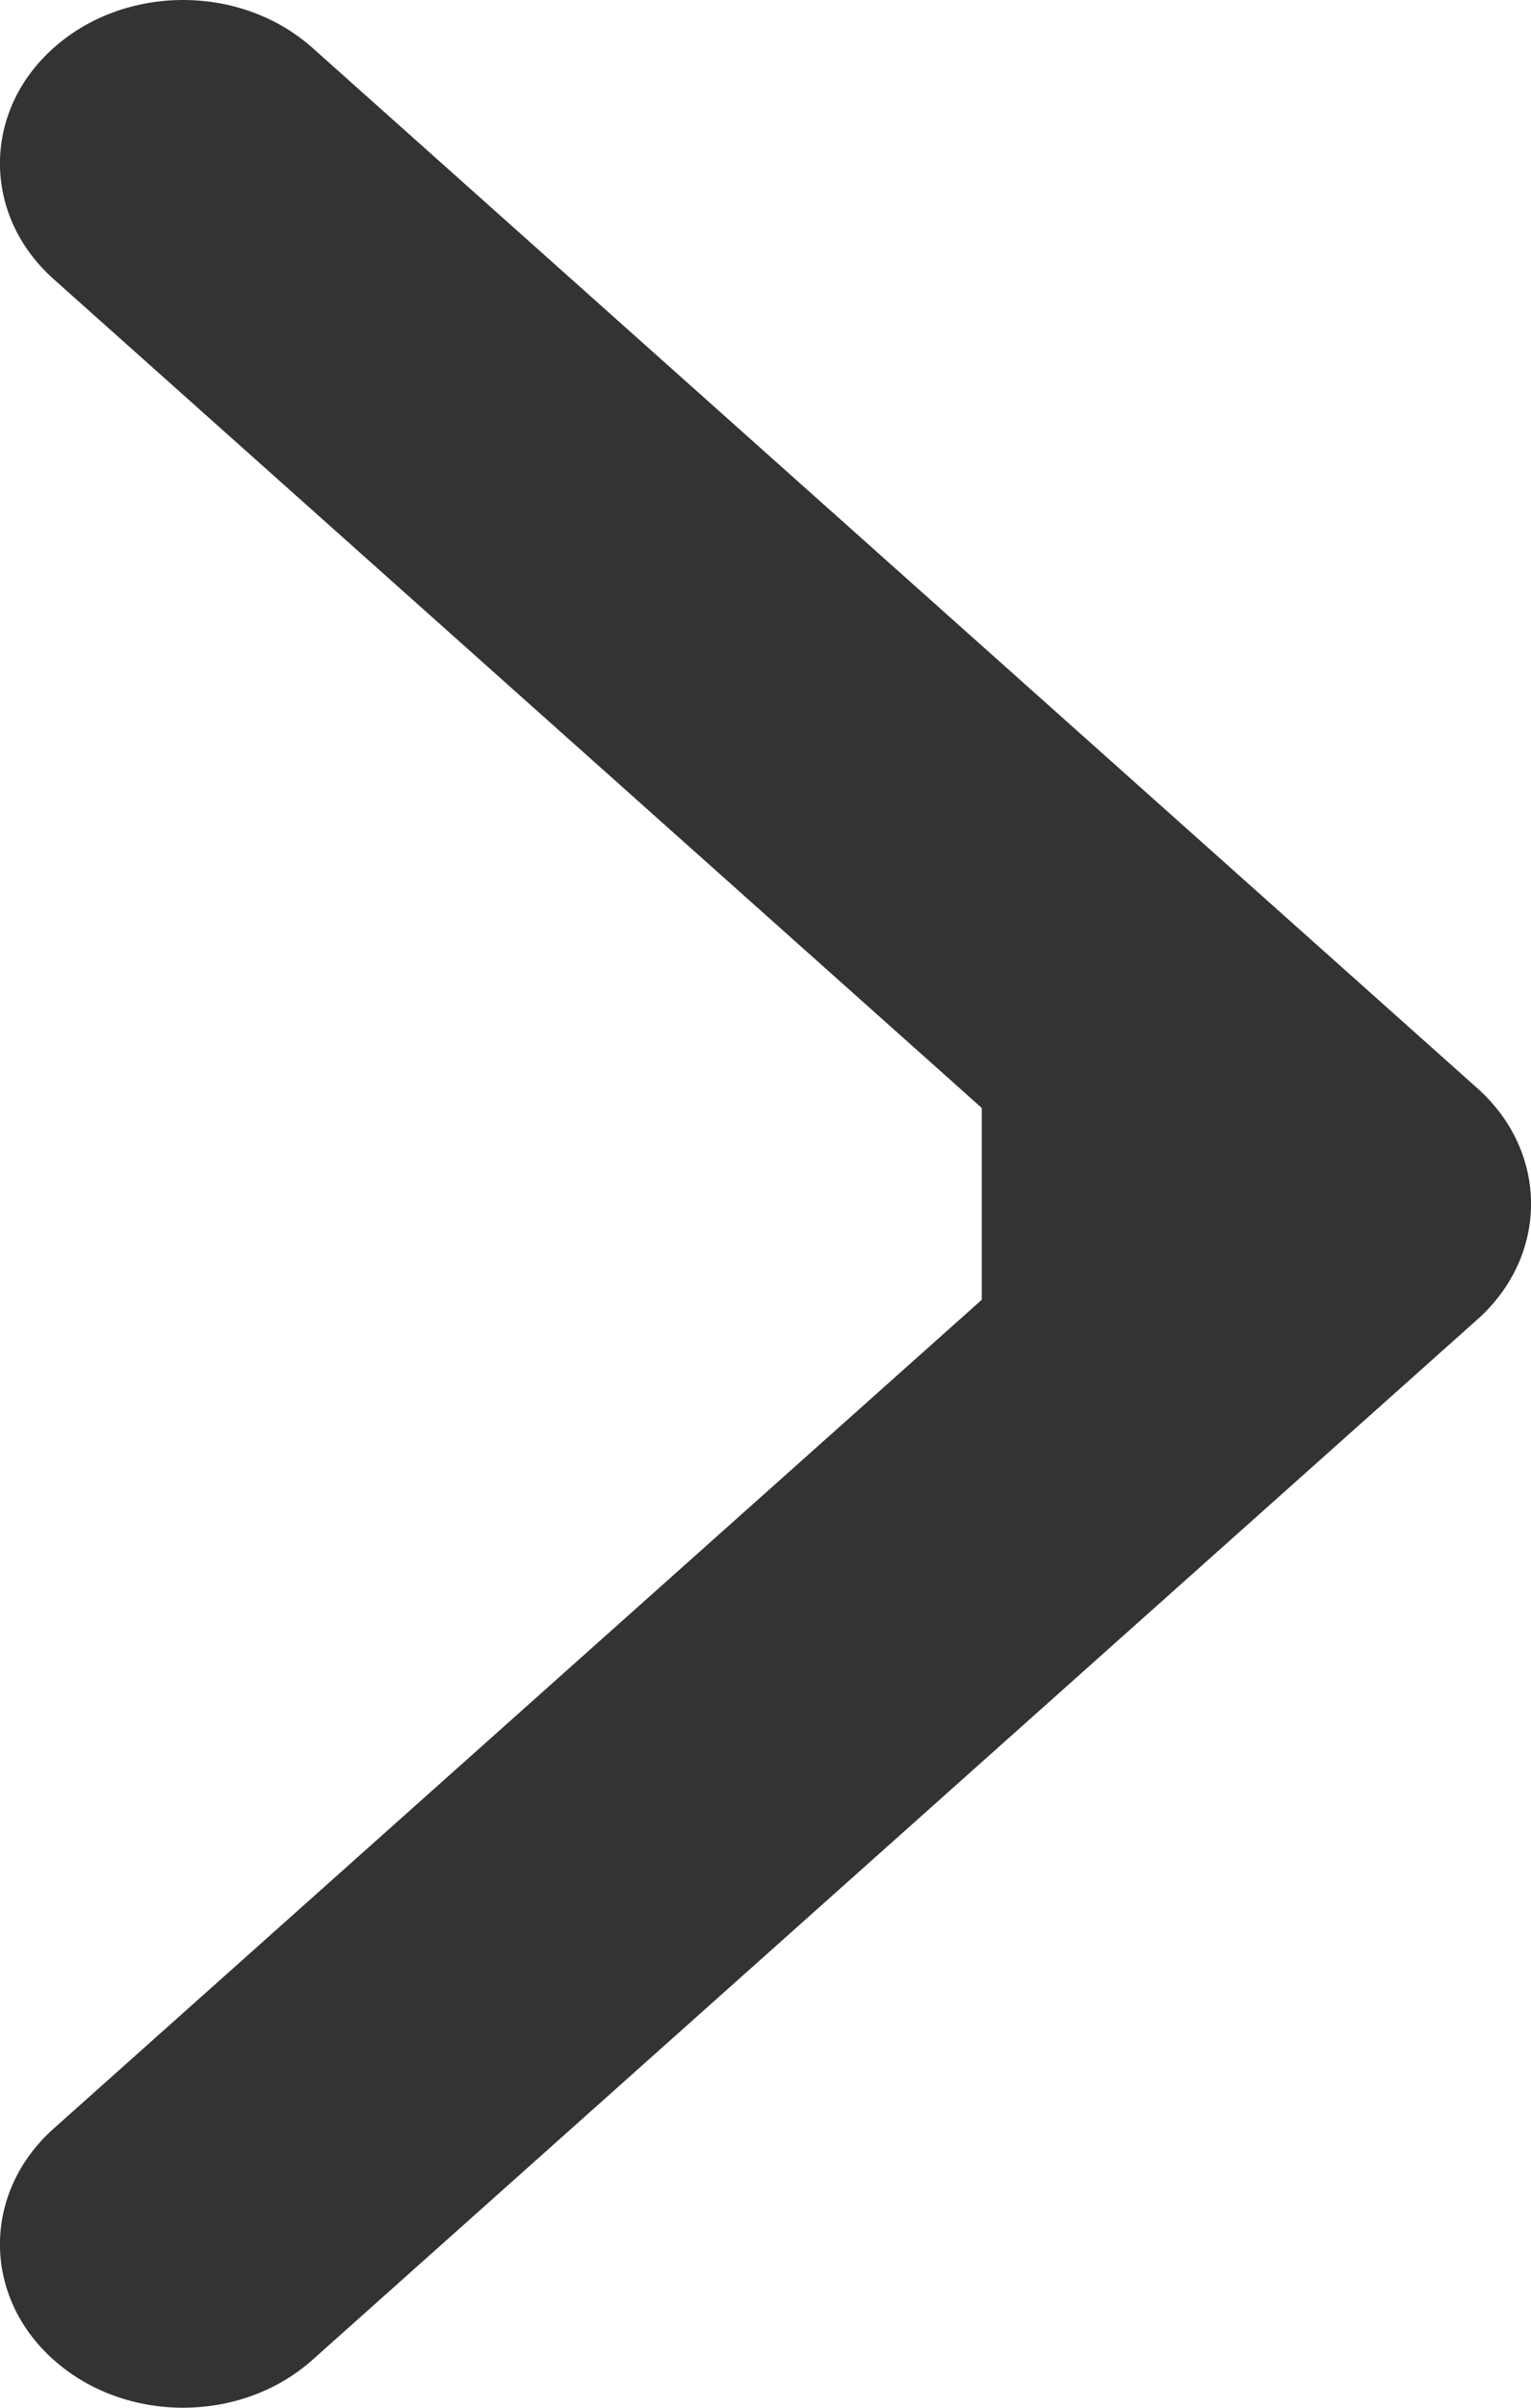 <svg width="7" height="11" viewBox="0 0 7 11" fill="none" xmlns="http://www.w3.org/2000/svg">
<path fillRule="evenodd" clipRule="evenodd" d="M1.429 0.219L6.755 4.972C7.082 5.264 7.082 5.736 6.755 6.028L1.429 10.781C1.102 11.073 0.572 11.073 0.245 10.781C-0.082 10.49 -0.082 10.017 0.245 9.725L4.489 5.938V5.062L0.245 1.275C-0.082 0.983 -0.082 0.51 0.245 0.219C0.572 -0.073 1.102 -0.073 1.429 0.219Z" fill="#333333"/>
</svg>
